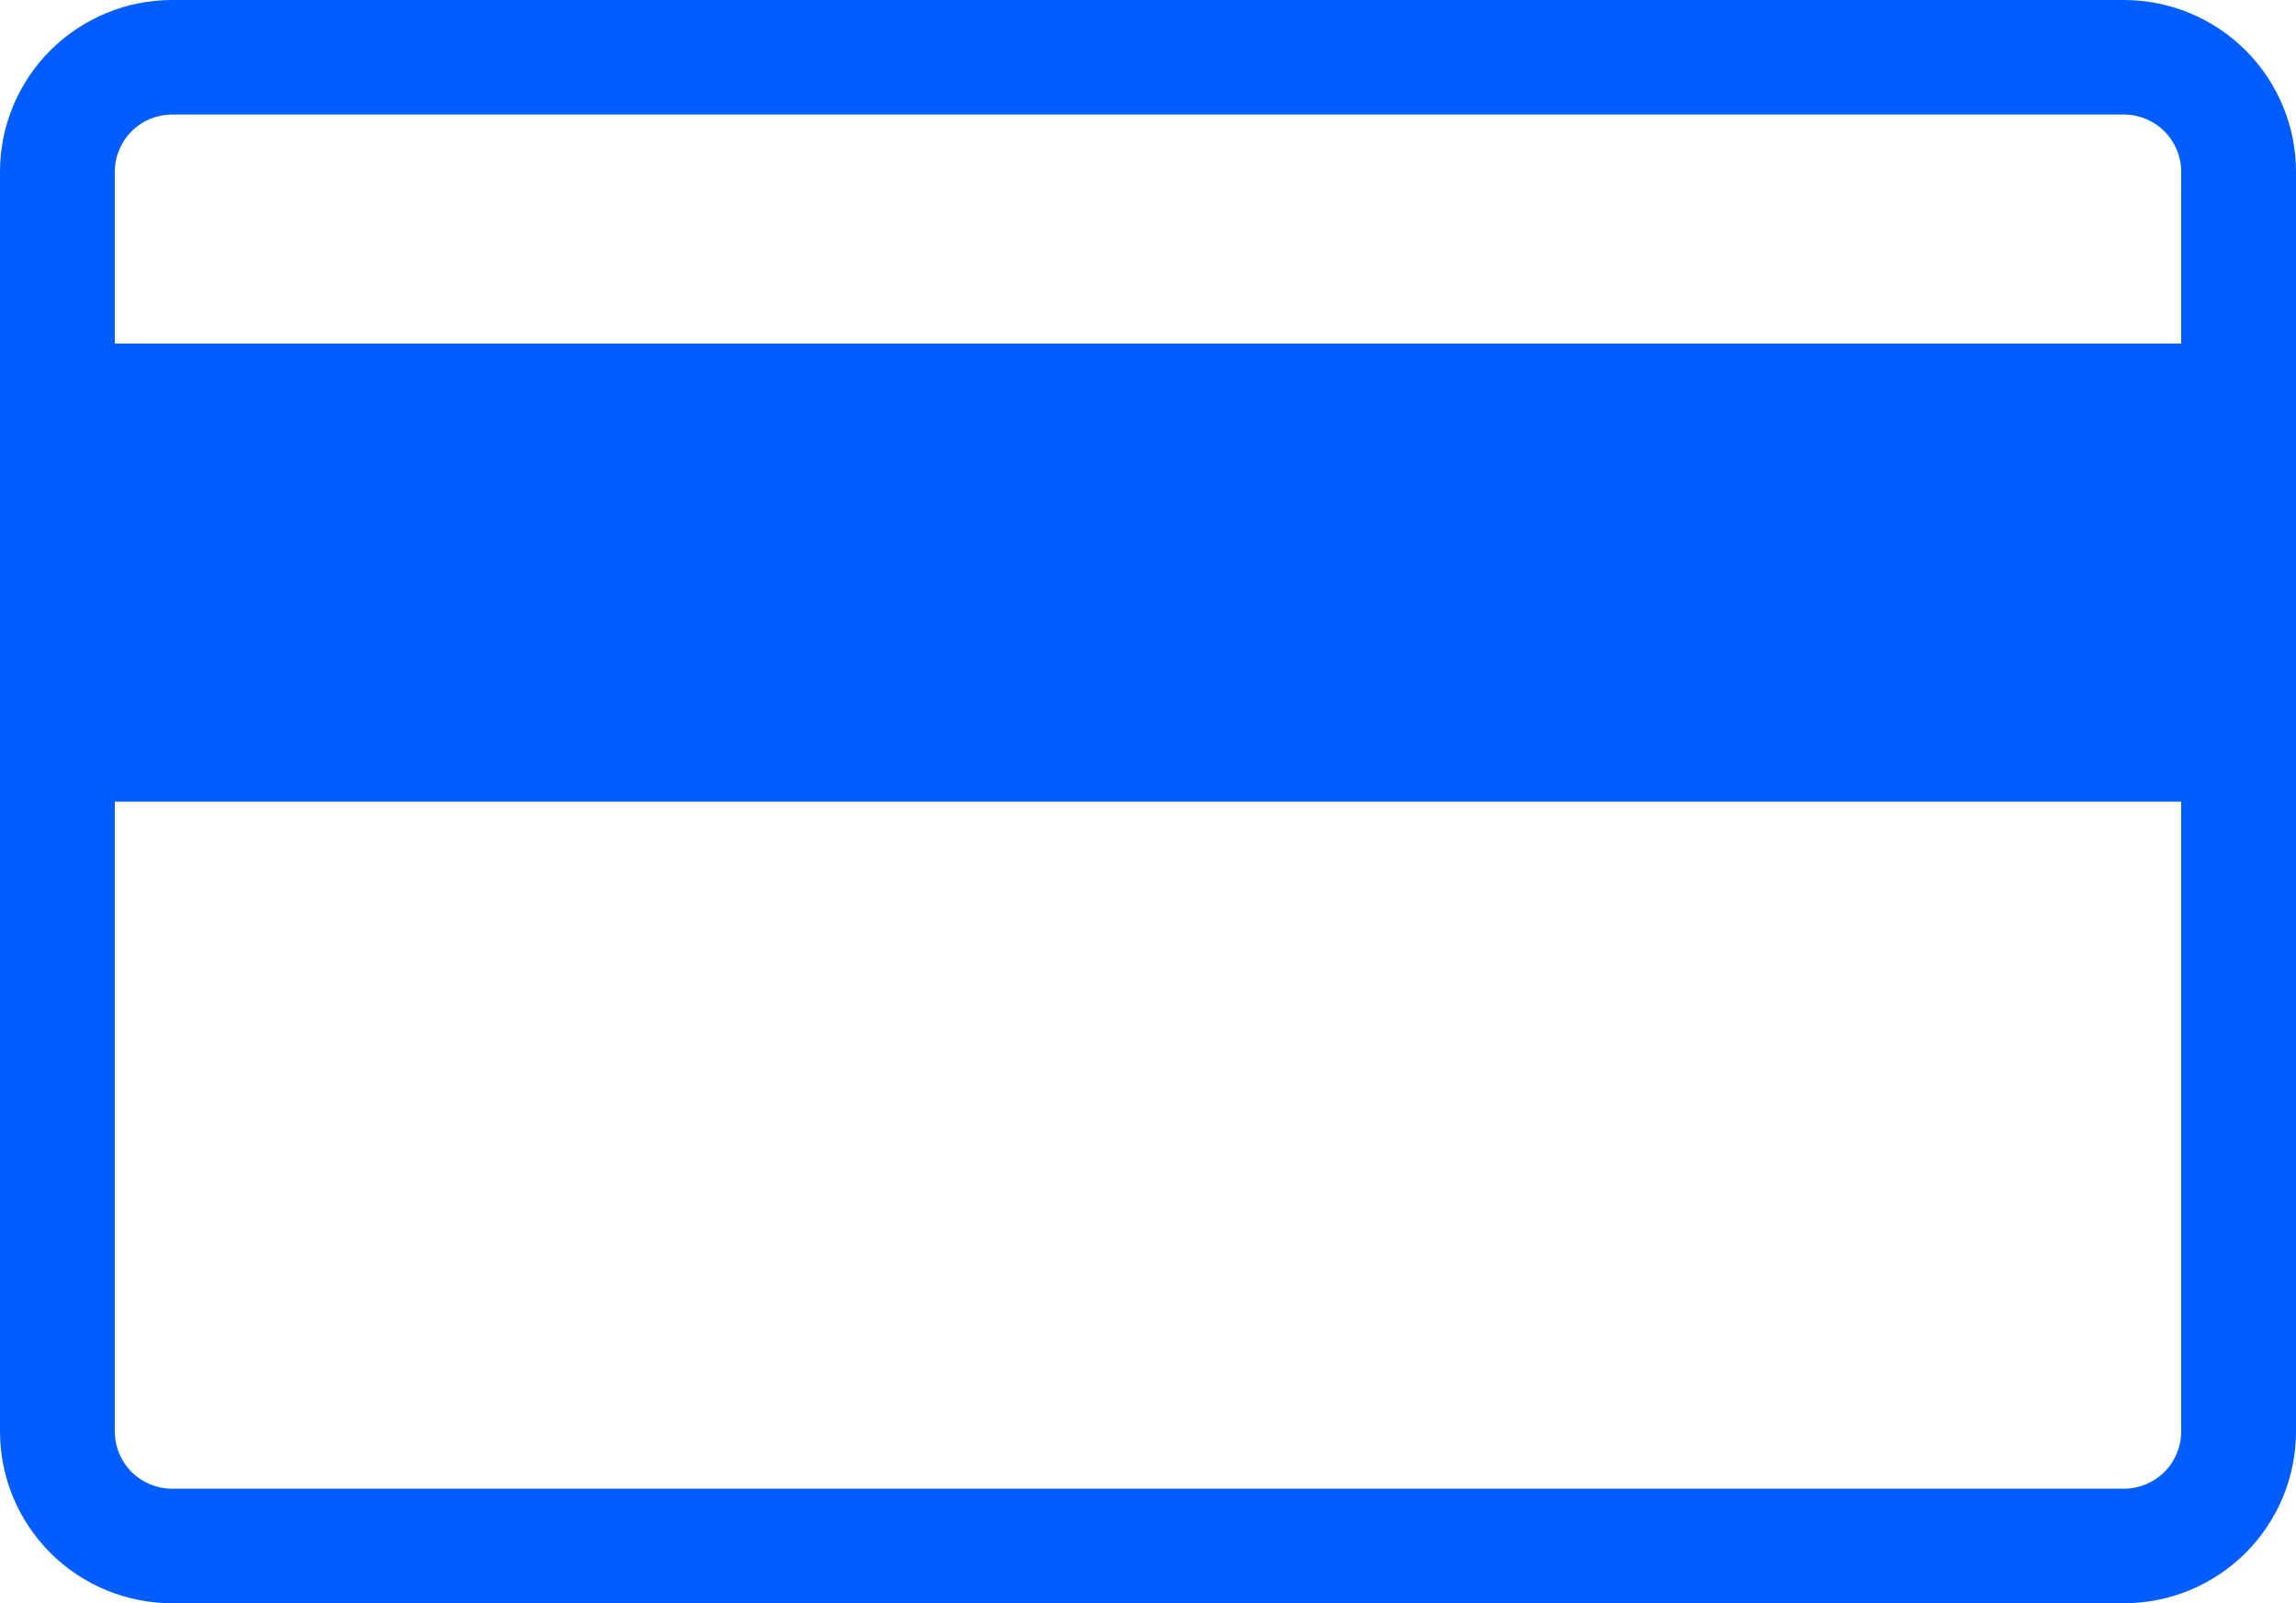 <svg width="53" height="37" viewBox="0 0 53 37" fill="none" xmlns="http://www.w3.org/2000/svg">
<path fill-rule="evenodd" clip-rule="evenodd" d="M3.975 37C2.921 37 1.91 36.582 1.164 35.839C0.419 35.095 0 34.087 0 33.036V3.964C0 2.913 0.419 1.905 1.164 1.161C1.91 0.418 2.921 0 3.975 0H49.025C50.079 0 51.09 0.418 51.836 1.161C52.581 1.905 53 2.913 53 3.964V33.036C53 34.087 52.581 35.095 51.836 35.839C51.09 36.582 50.079 37 49.025 37H3.975ZM2.65 3.964C2.65 3.614 2.79 3.278 3.038 3.03C3.287 2.782 3.624 2.643 3.975 2.643H49.025C49.376 2.643 49.713 2.782 49.962 3.03C50.21 3.278 50.35 3.614 50.35 3.964V7.929H2.65V3.964ZM3.975 34.357C3.624 34.357 3.287 34.218 3.038 33.97C2.79 33.722 2.65 33.386 2.65 33.036V18.5H50.35V33.036C50.35 33.386 50.21 33.722 49.962 33.97C49.713 34.218 49.376 34.357 49.025 34.357H3.975Z" fill="#015DFF"/>
</svg>
